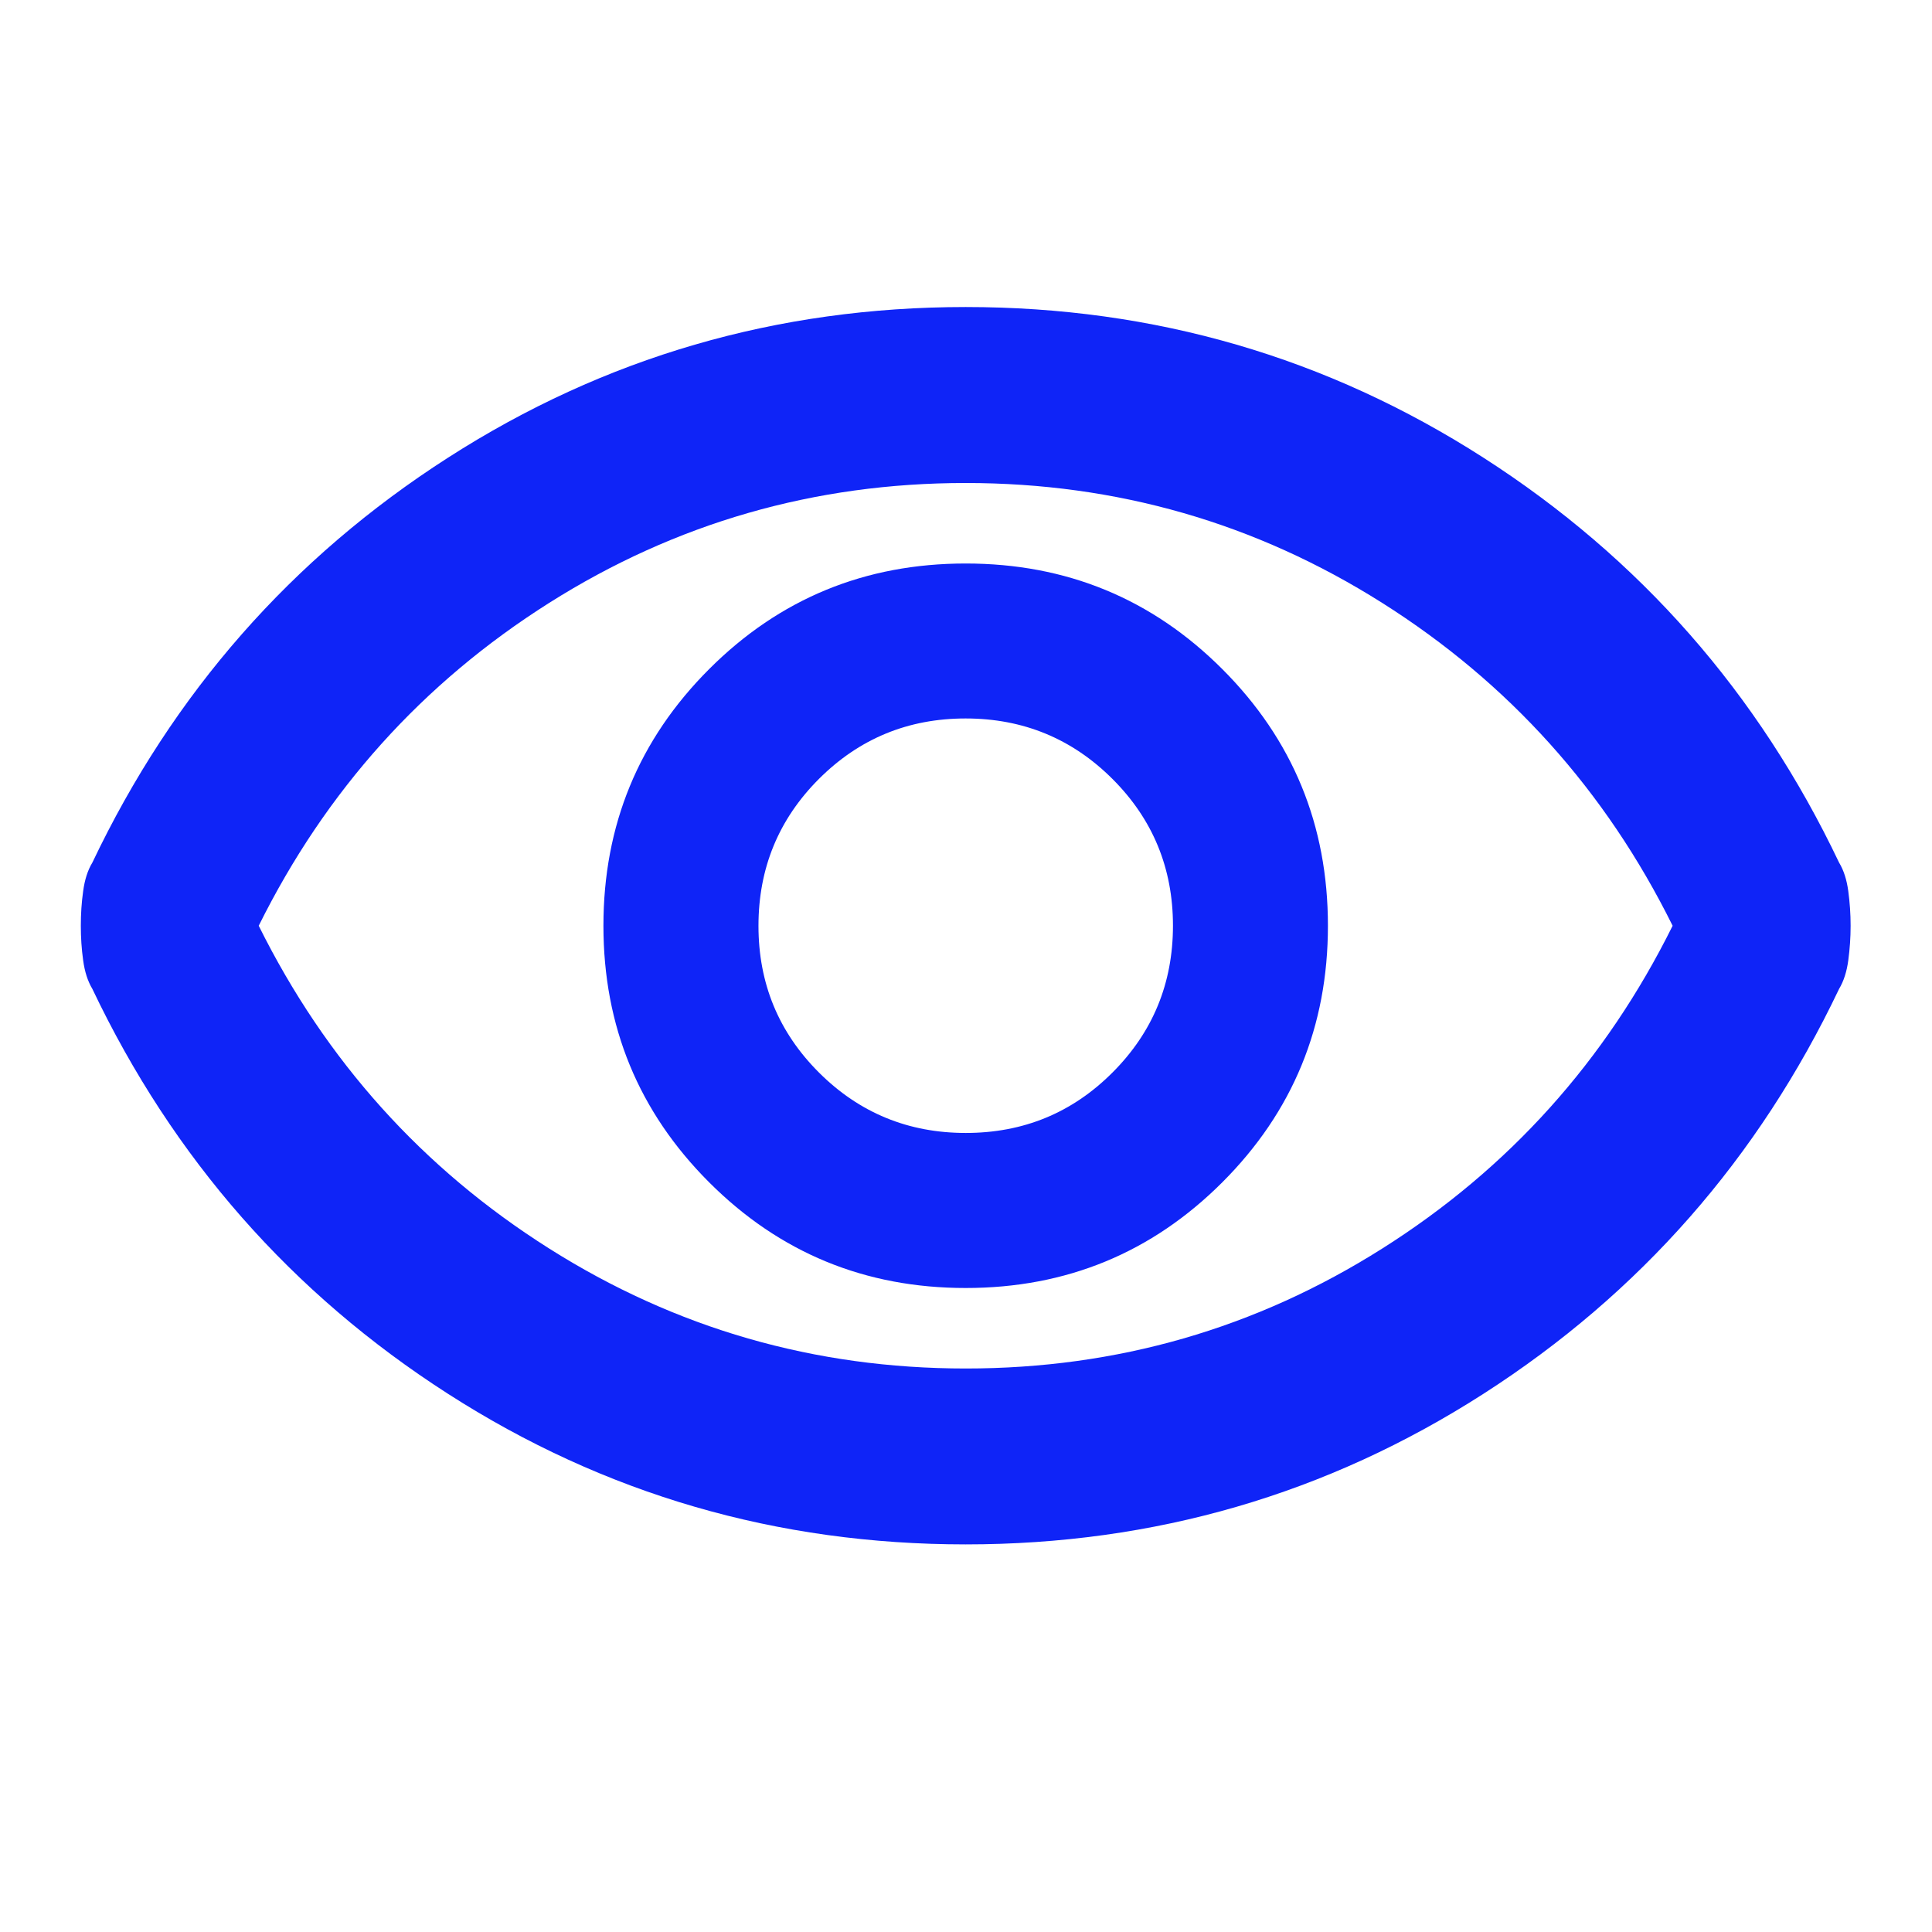 <svg width="24" height="24" viewBox="0 0 24 24" fill="none" xmlns="http://www.w3.org/2000/svg">
<mask id="mask0_515_10889" style="mask-type:alpha" maskUnits="userSpaceOnUse" x="0" y="0" width="24" height="24">
<rect width="24" height="24" fill="#D9D9D9"/>
</mask>
<g mask="url(#mask0_515_10889)">
<path d="M11.996 16C13.246 16 14.309 15.562 15.184 14.687C16.059 13.812 16.496 12.75 16.496 11.5C16.496 10.25 16.059 9.187 15.184 8.312C14.309 7.437 13.246 7 11.996 7C10.746 7 9.684 7.437 8.809 8.312C7.934 9.187 7.496 10.25 7.496 11.5C7.496 12.75 7.934 13.812 8.809 14.687C9.684 15.562 10.746 16 11.996 16ZM11.997 14.074C11.283 14.074 10.675 13.824 10.174 13.324C9.672 12.823 9.422 12.216 9.422 11.501C9.422 10.786 9.672 10.178 10.172 9.677C10.673 9.176 11.28 8.925 11.995 8.925C12.71 8.925 13.318 9.176 13.819 9.676C14.32 10.176 14.571 10.784 14.571 11.499C14.571 12.214 14.321 12.822 13.82 13.323C13.32 13.824 12.712 14.074 11.997 14.074ZM11.996 19.185C9.652 19.185 7.508 18.562 5.566 17.315C3.623 16.068 2.15 14.391 1.147 12.284C1.09 12.189 1.052 12.071 1.033 11.93C1.013 11.788 1.004 11.645 1.004 11.5C1.004 11.354 1.013 11.211 1.033 11.07C1.052 10.928 1.09 10.81 1.147 10.716C2.15 8.609 3.623 6.932 5.566 5.685C7.508 4.438 9.652 3.814 11.996 3.814C14.341 3.814 16.484 4.438 18.427 5.685C20.37 6.932 21.843 8.609 22.846 10.716C22.903 10.81 22.941 10.928 22.96 11.07C22.979 11.211 22.989 11.354 22.989 11.5C22.989 11.645 22.979 11.788 22.96 11.93C22.941 12.071 22.903 12.189 22.846 12.284C21.843 14.391 20.37 16.068 18.427 17.315C16.484 18.562 14.341 19.185 11.996 19.185ZM11.997 17C13.876 17 15.601 16.503 17.172 15.509C18.743 14.516 19.945 13.179 20.778 11.5C19.945 9.82 18.743 8.484 17.171 7.49C15.6 6.497 13.875 6 11.996 6C10.117 6 8.392 6.497 6.821 7.49C5.25 8.484 4.048 9.82 3.214 11.5C4.048 13.179 5.25 14.516 6.821 15.509C8.393 16.503 10.118 17 11.997 17Z" fill="#0F24F7"/>
</g>
</svg>
